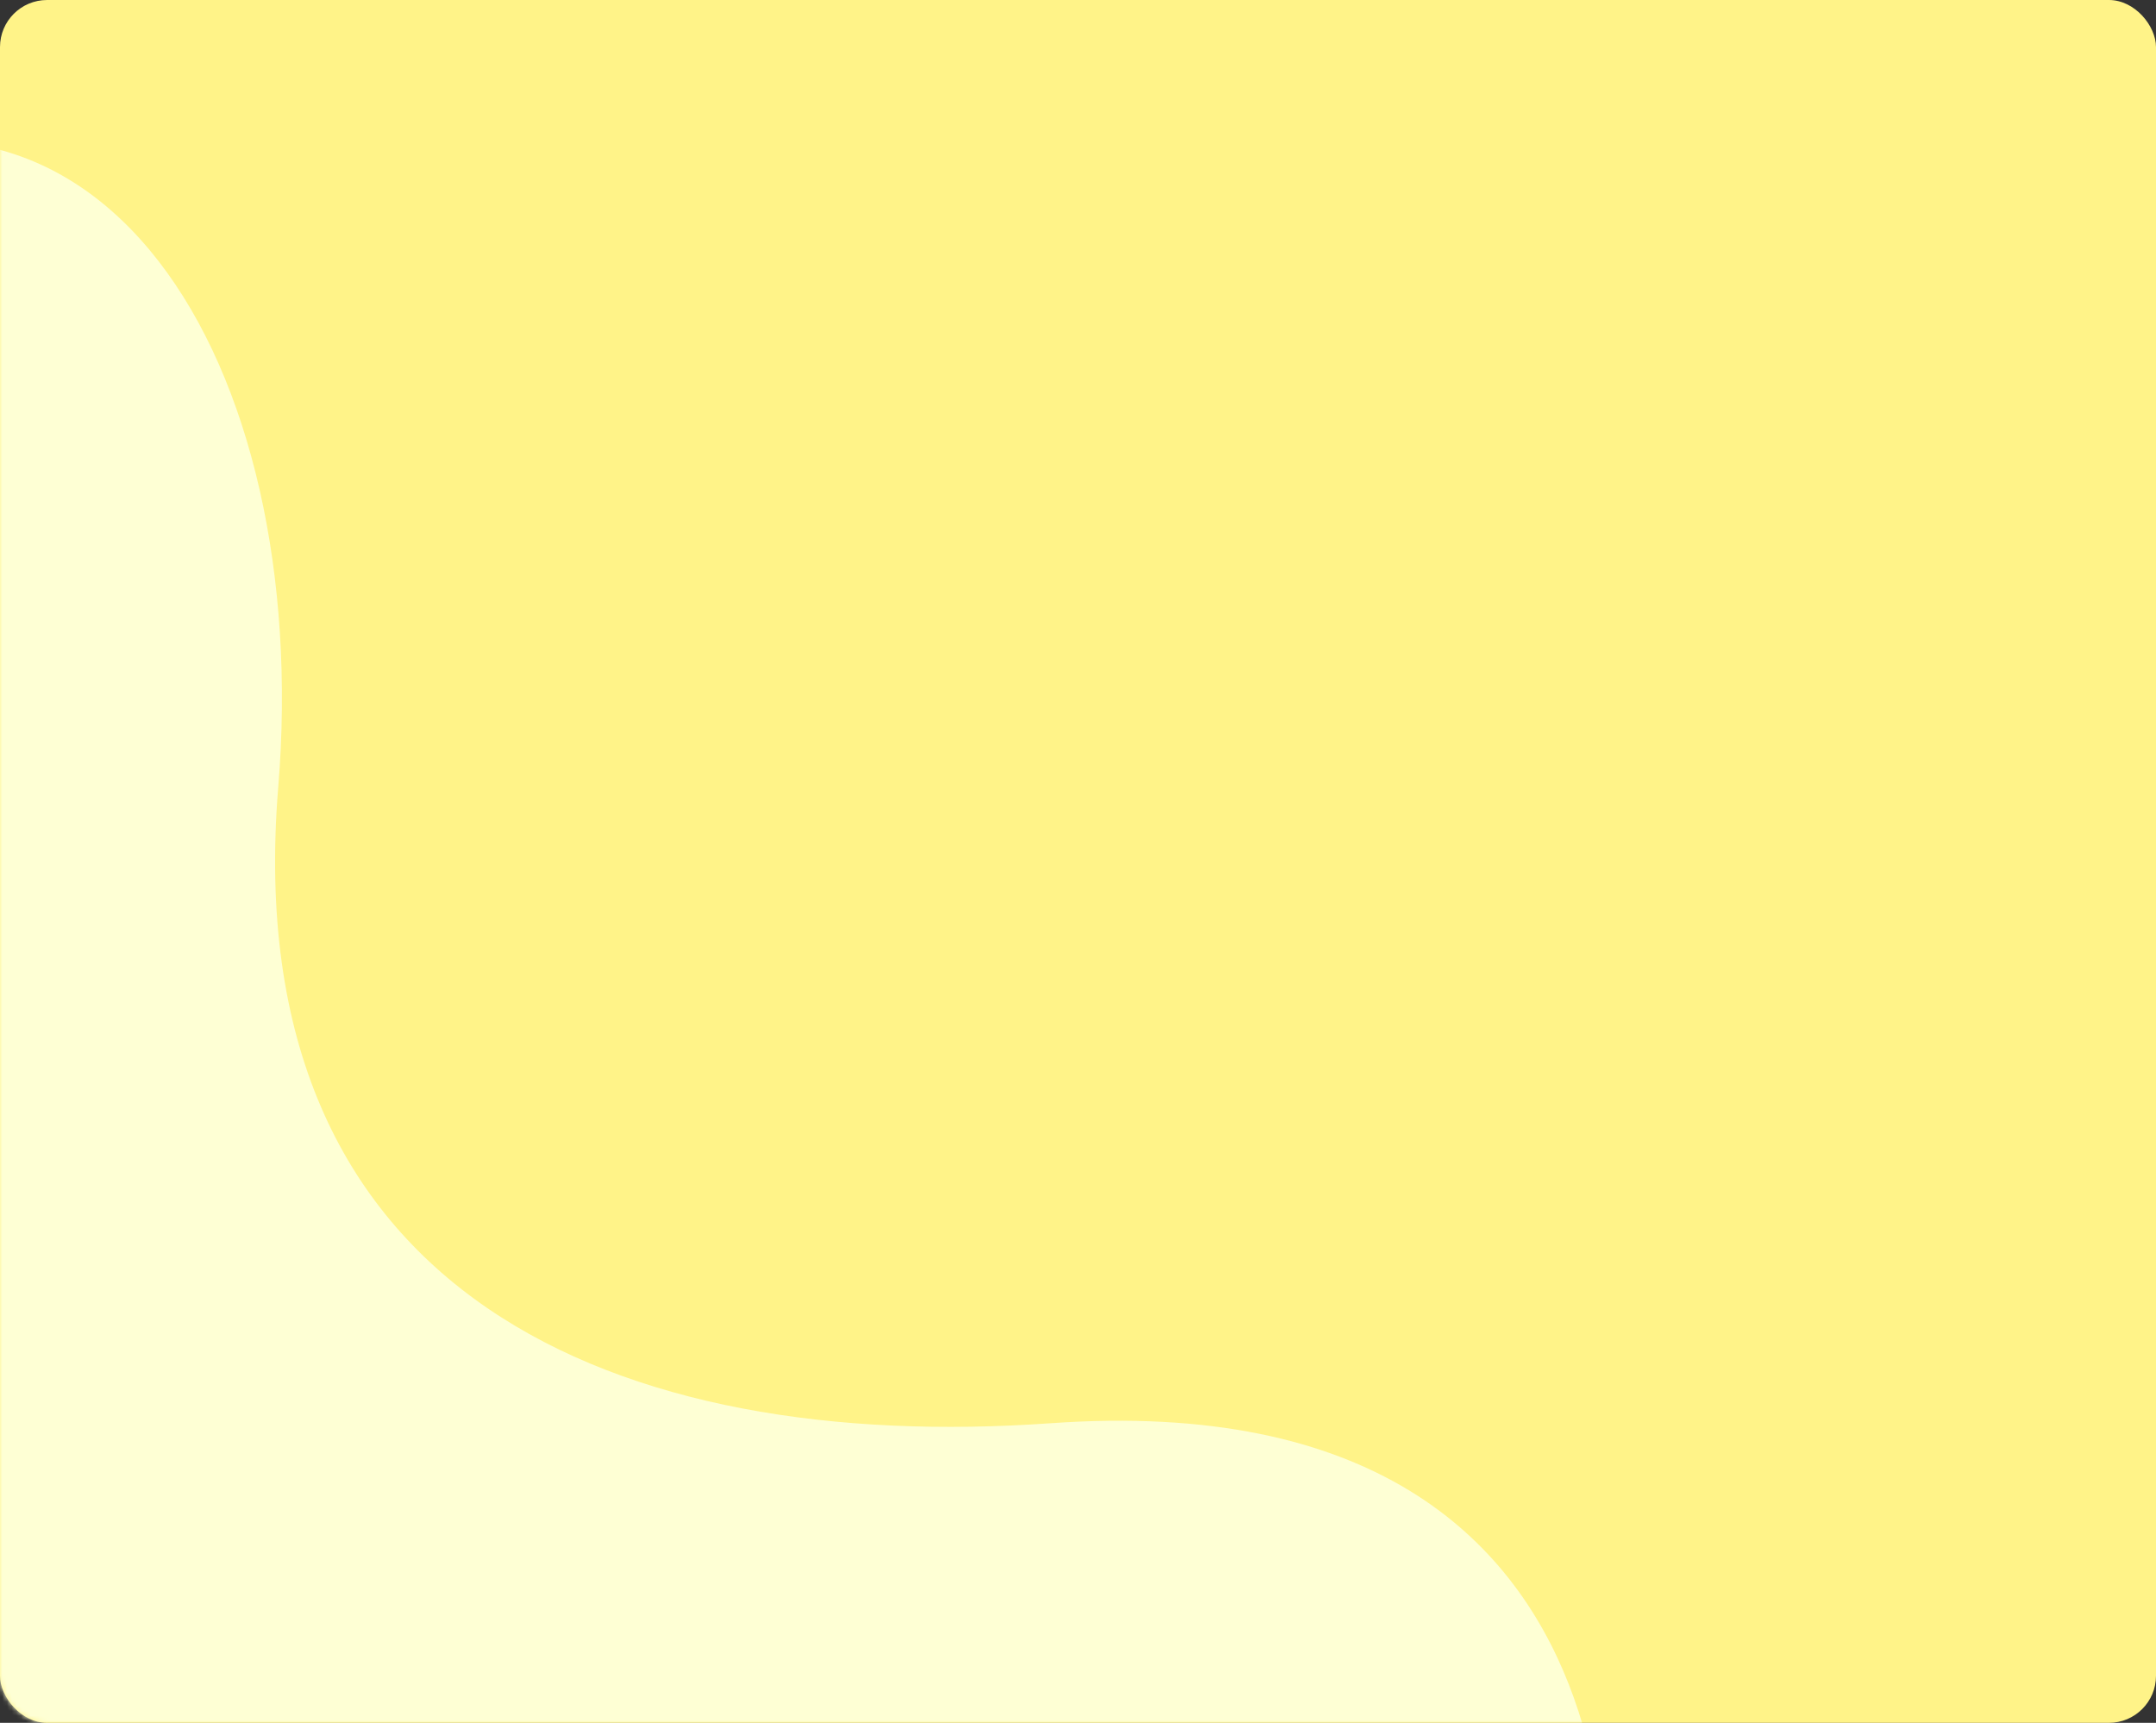 <svg width="458" height="366" viewBox="0 0 458 366" fill="none" xmlns="http://www.w3.org/2000/svg">
<rect x="0" y="0" width="458" height="366" fill="#333333" stroke="none"/>
<rect width="458" height="366" rx="10" fill="#FFF388"/>
<mask id="mask0_1622_8911" style="mask-type:alpha" maskUnits="userSpaceOnUse" x="0" y="0" width="458" height="366">
<rect width="458" height="366" rx="10" fill="#FFF388"/>
</mask>
<g mask="url(#mask0_1622_8911)">
<path d="M223.255 302.348C359.758 292.693 341.317 418.811 339.524 425.501L311.416 409.156C311.416 409.156 218.876 428.647 154.093 401.735C89.311 374.822 27.176 389.679 -41.818 376.999L-53.692 40.585C21.506 0.928 66.466 77.689 59.106 167.234C50.201 275.579 131.582 308.832 223.255 302.348Z" fill="#FEFFD4"/>
</g>
</svg>
